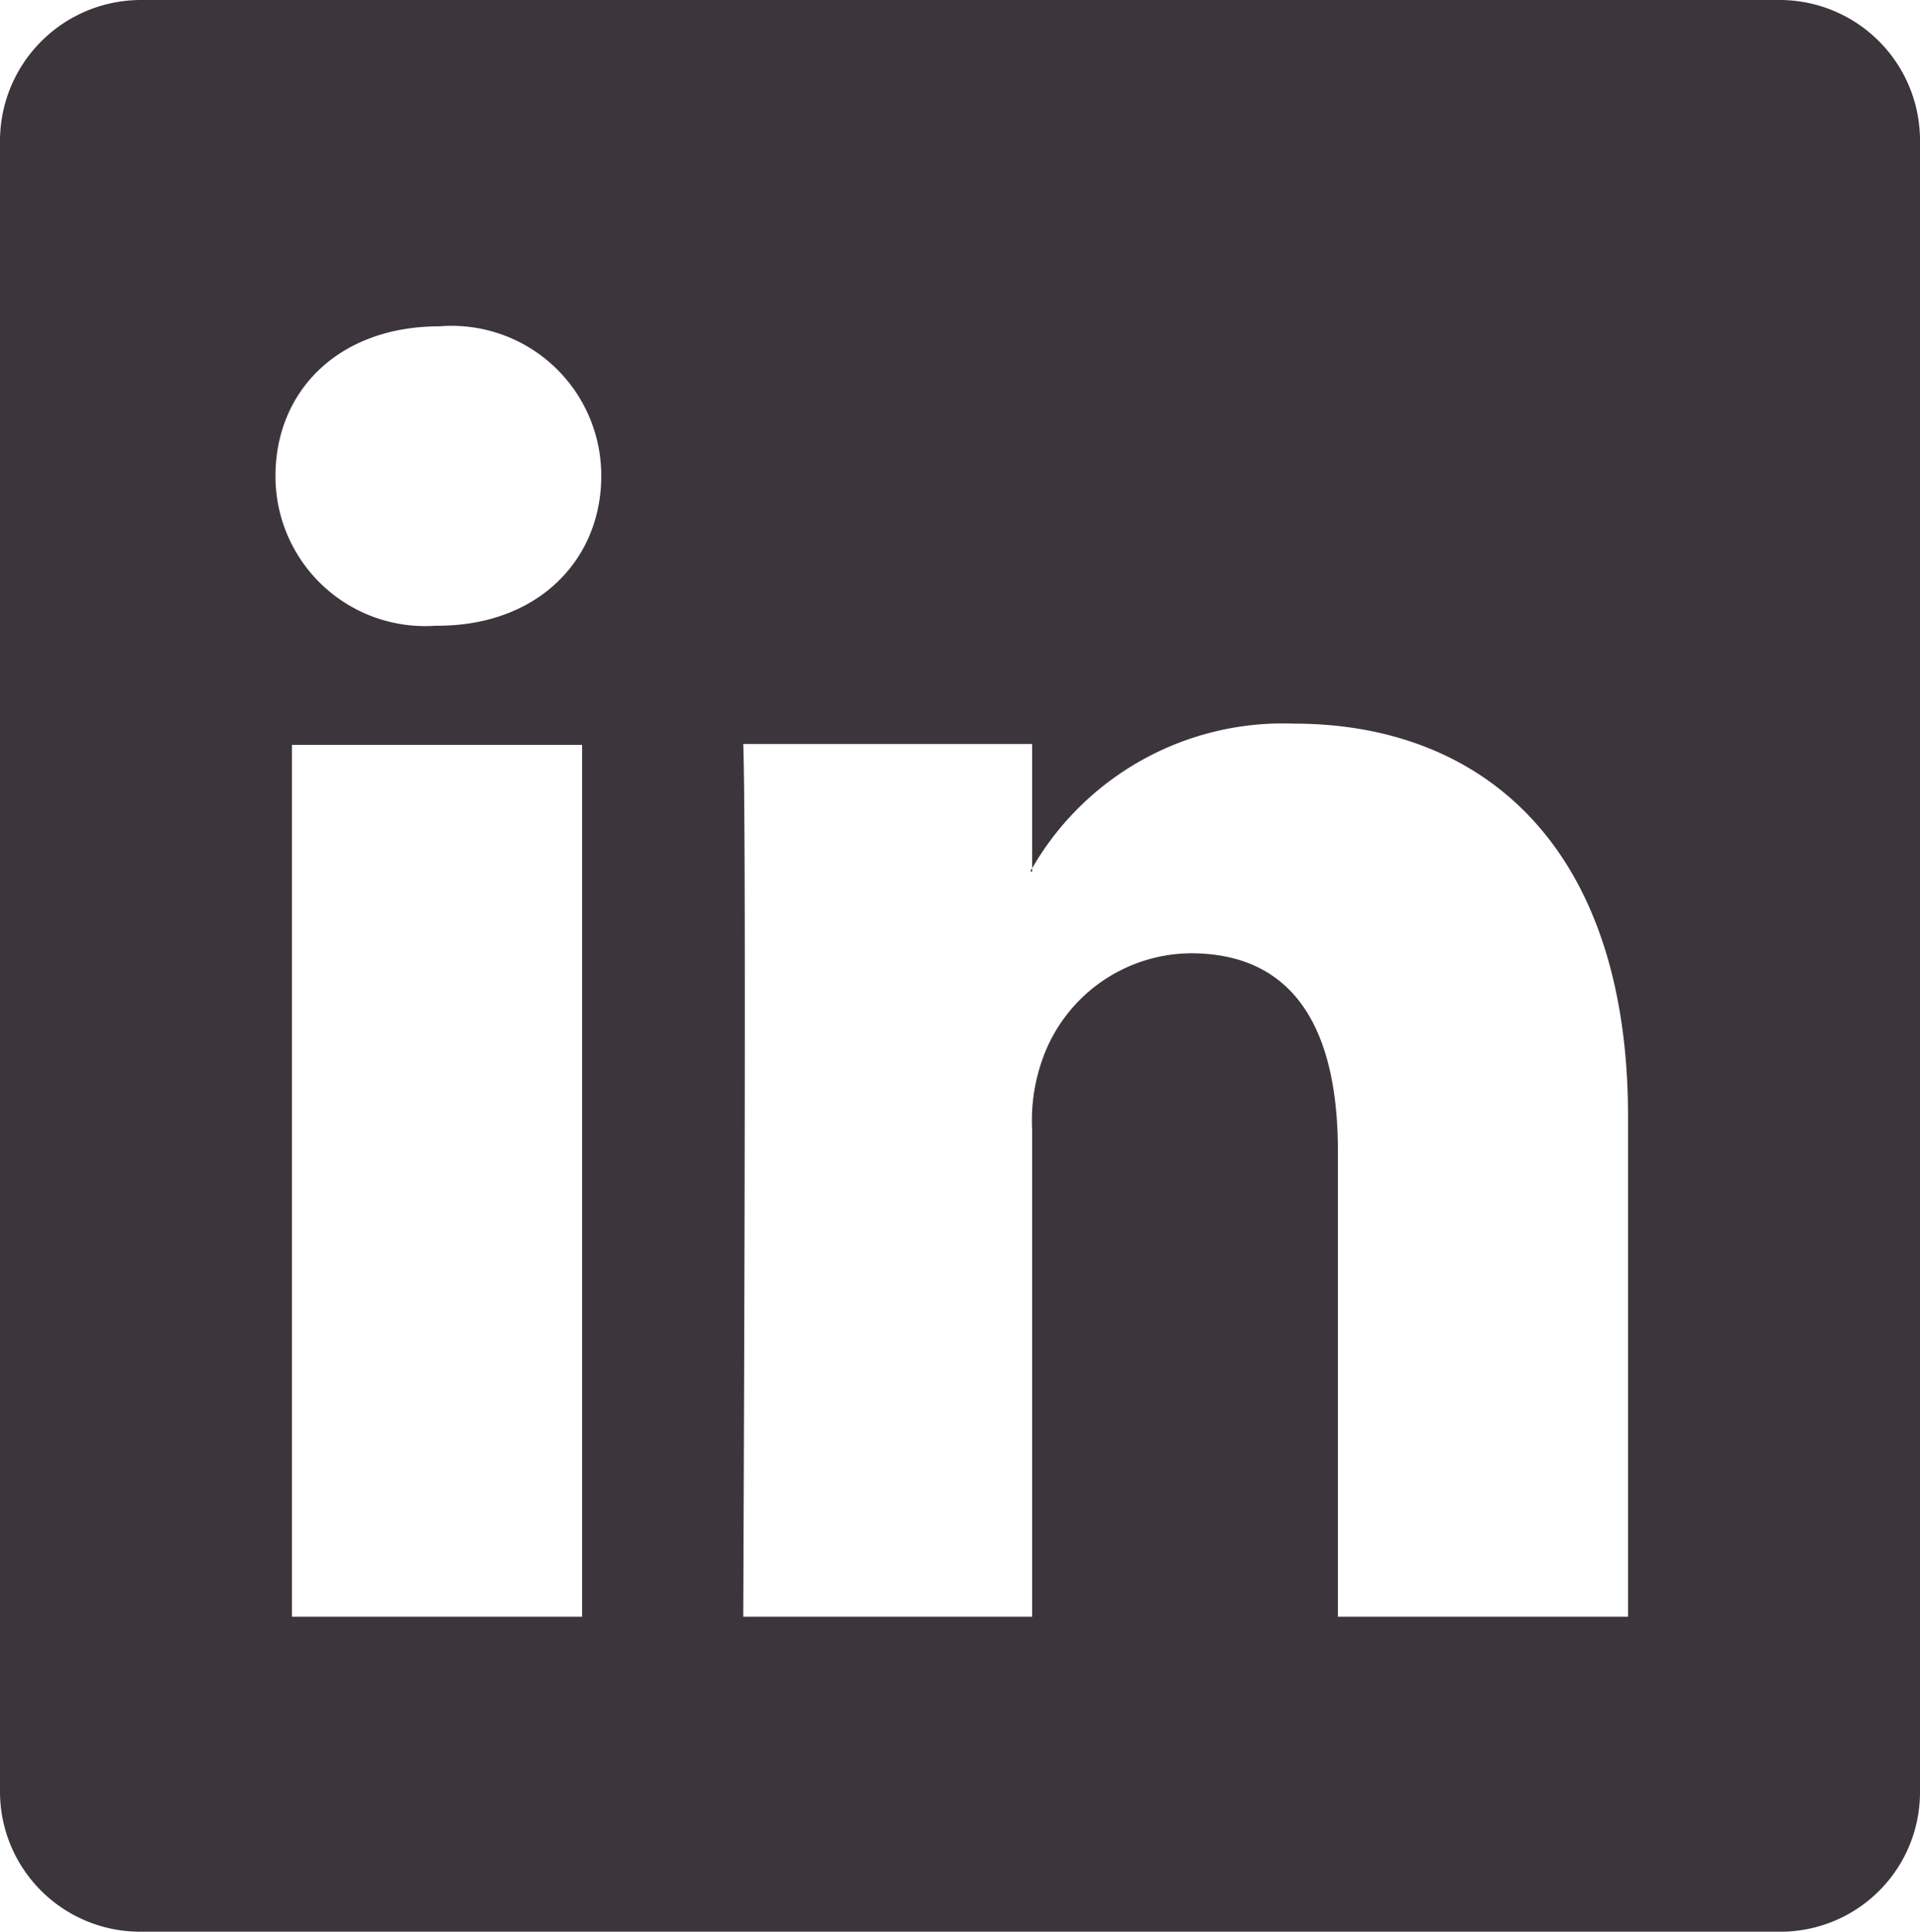 <svg xmlns="http://www.w3.org/2000/svg" viewBox="0 0 64.12 64.52"><defs><style>.cls-1,.cls-2{fill:#3c363c;}.cls-2{fill-rule:evenodd;}</style></defs><g id="Layer_2" data-name="Layer 2"><g id="Layer_3" data-name="Layer 3"><g id="layer1"><g id="g3019"><path class="cls-1" d="M59.38,0H4.74A4.71,4.71,0,0,0,0,4.65V59.9a4.68,4.68,0,0,0,4.74,4.62H59.38a4.66,4.66,0,0,0,4.74-4.62V4.65A4.69,4.69,0,0,0,59.38,0ZM19.44,54H9.75V24.88h9.69ZM14.61,20.9h-.06a5,5,0,0,1-5.35-5c0-2.87,2.14-5,5.47-5a5,5,0,0,1,5.41,5C20.08,18.67,18,20.9,14.61,20.9ZM54.37,54H44.68V38.45c0-4-1.4-6.61-4.92-6.61a5.3,5.3,0,0,0-4.95,3.55,6.07,6.07,0,0,0-.34,2.35V54H24.82s.12-26.4,0-29.15h9.65V29a9.67,9.67,0,0,1,8.74-4.83c6.36,0,11.16,4.16,11.16,13.12ZM34.47,29.12V29s0,.06-.06.09Z"/><path class="cls-2" d="M34.47,29v.09h-.06S34.44,29.06,34.47,29Z"/></g></g></g></g></svg>